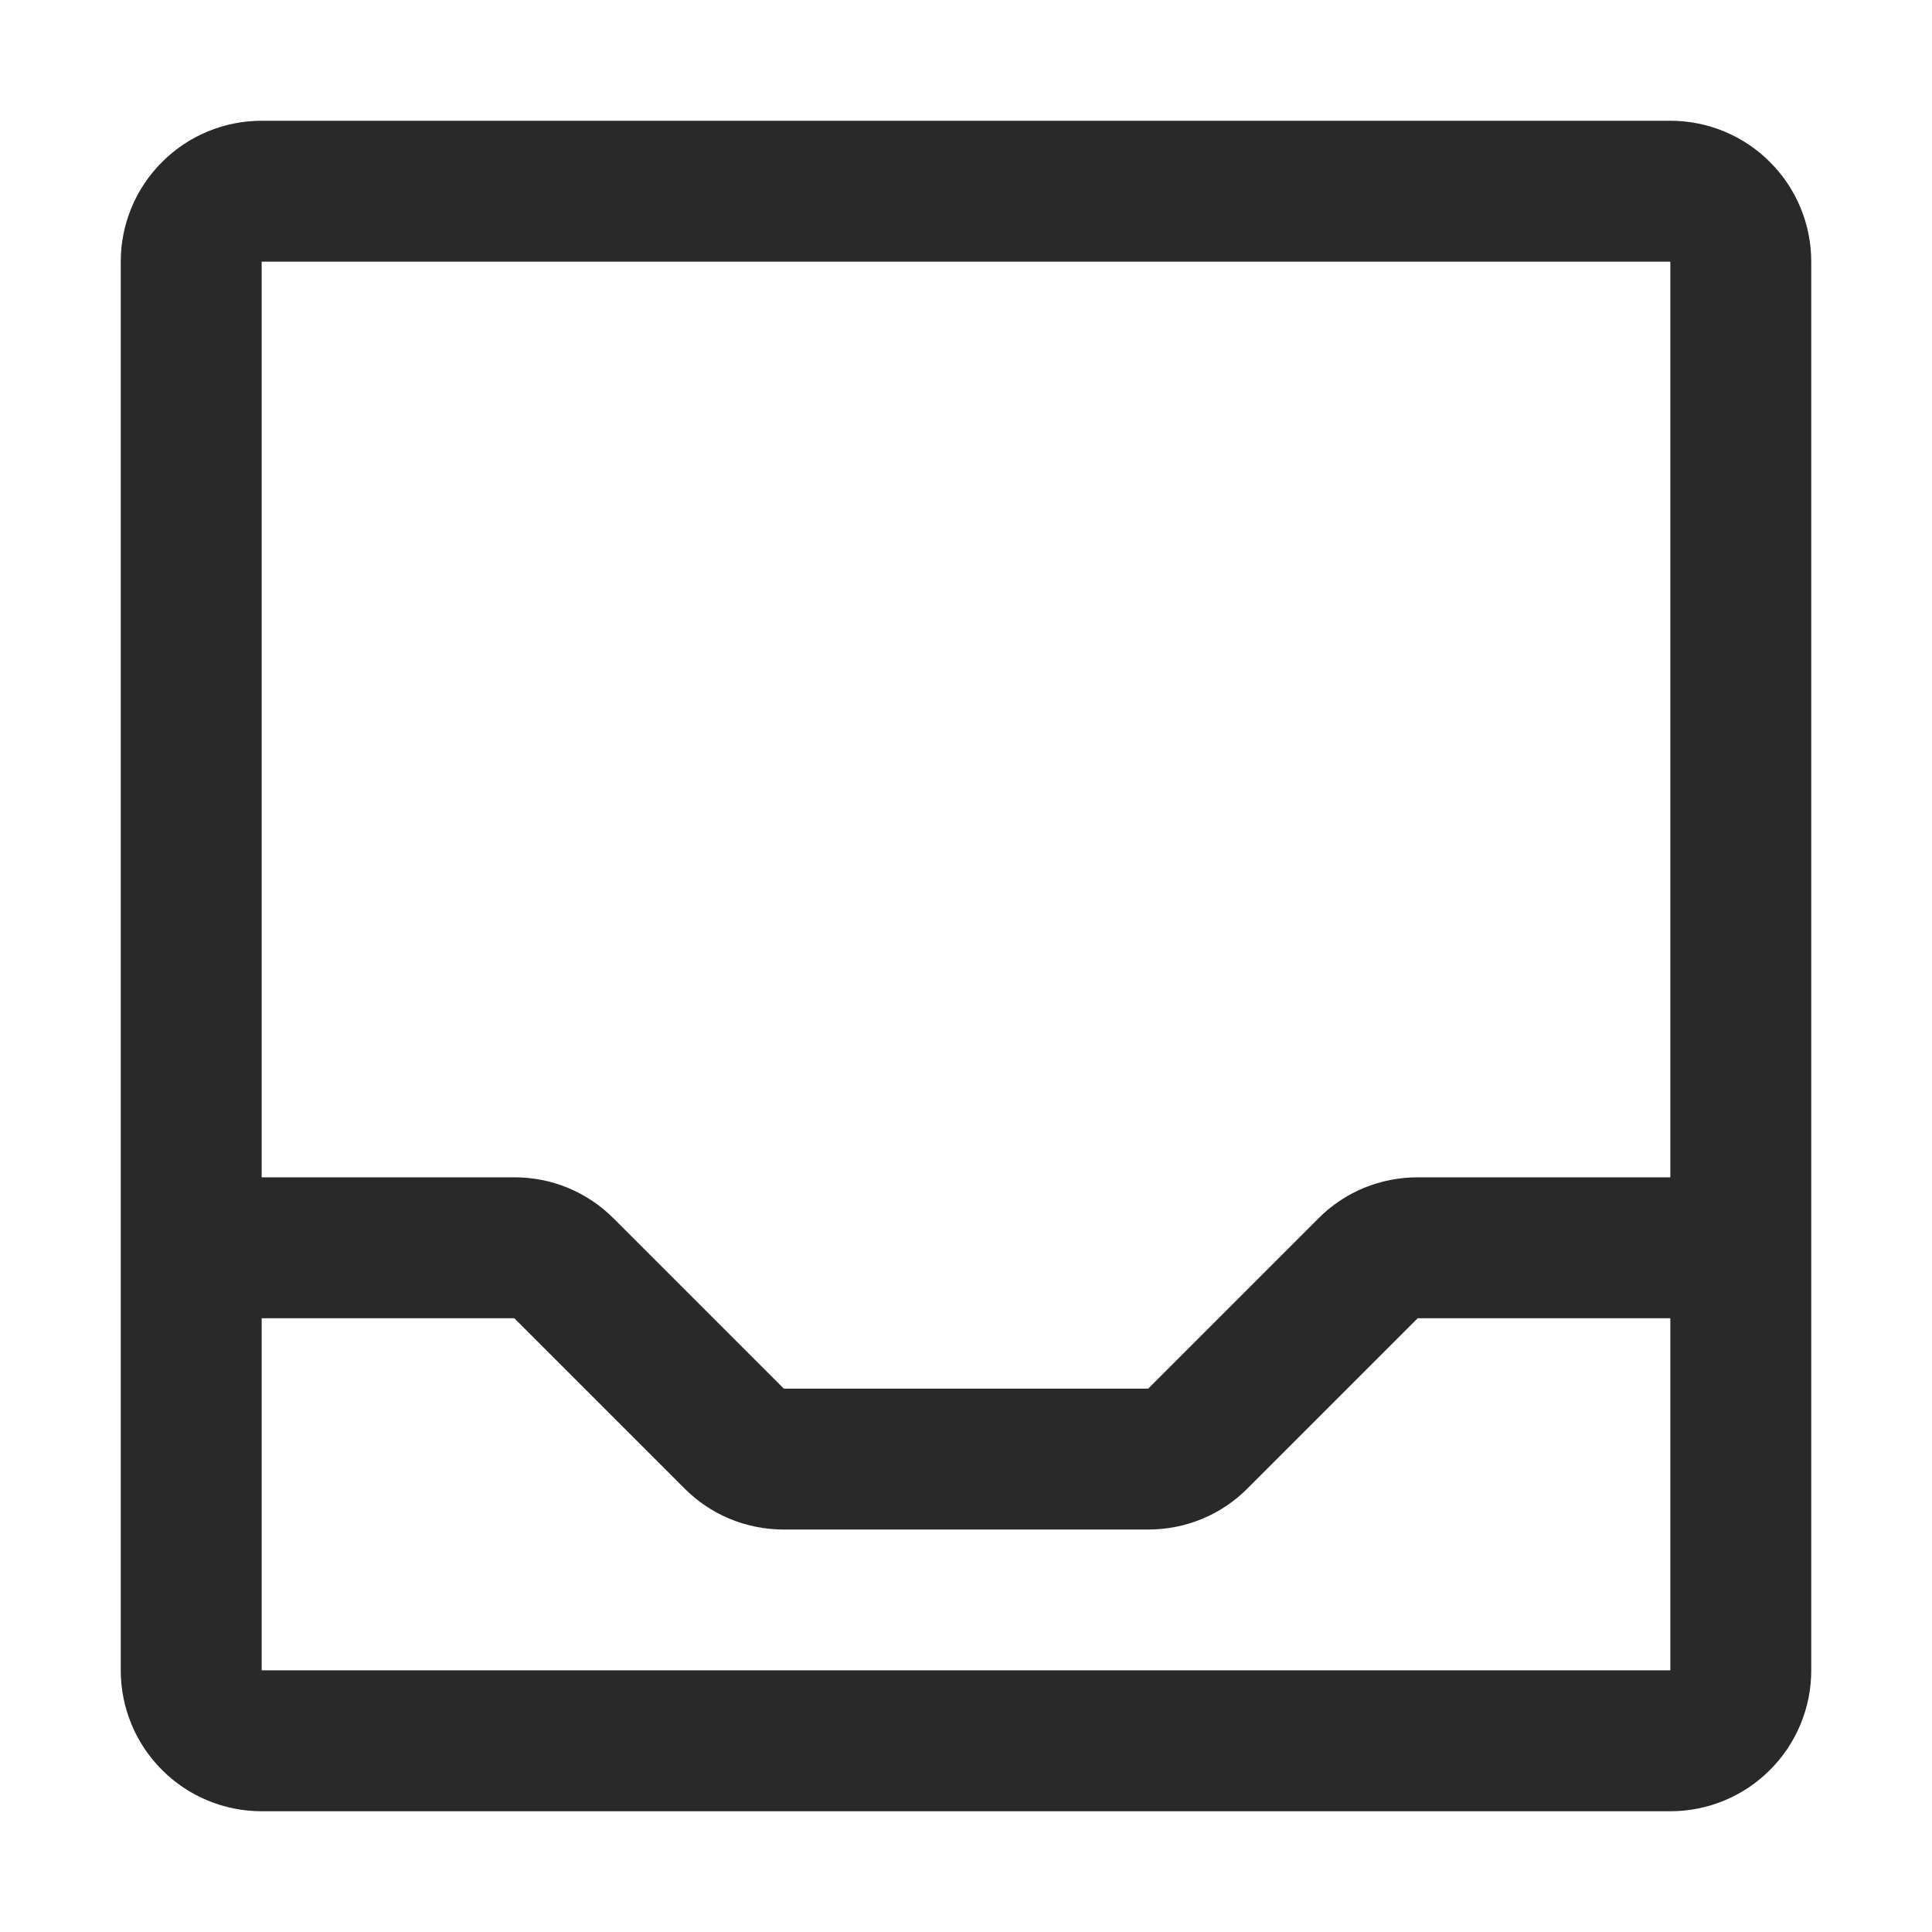 <svg width="16" height="16" viewBox="0 0 16 16" fill="none" xmlns="http://www.w3.org/2000/svg">
<path d="M13.833 1H2.167C1.857 1 1.56 1.123 1.342 1.342C1.123 1.56 1 1.857 1 2.167V13.833C1 14.143 1.123 14.44 1.342 14.658C1.56 14.877 1.857 15 2.167 15H13.833C14.143 15 14.44 14.877 14.658 14.658C14.877 14.44 15 14.143 15 13.833V2.167C15 1.857 14.877 1.56 14.658 1.342C14.44 1.123 14.143 1 13.833 1ZM13.833 2.167V9.75H11.741C11.588 9.75 11.436 9.78 11.294 9.838C11.153 9.897 11.024 9.983 10.917 10.092L9.509 11.5H6.491L5.083 10.092C4.975 9.983 4.847 9.897 4.705 9.838C4.564 9.779 4.412 9.75 4.259 9.75H2.167V2.167H13.833ZM13.833 13.833H2.167V10.917H4.259L5.667 12.325C5.775 12.434 5.903 12.52 6.045 12.579C6.186 12.637 6.338 12.667 6.491 12.667H9.509C9.662 12.667 9.814 12.637 9.955 12.579C10.097 12.52 10.225 12.434 10.333 12.325L11.741 10.917H13.833V13.833Z" fill="#292929"/>
</svg>
